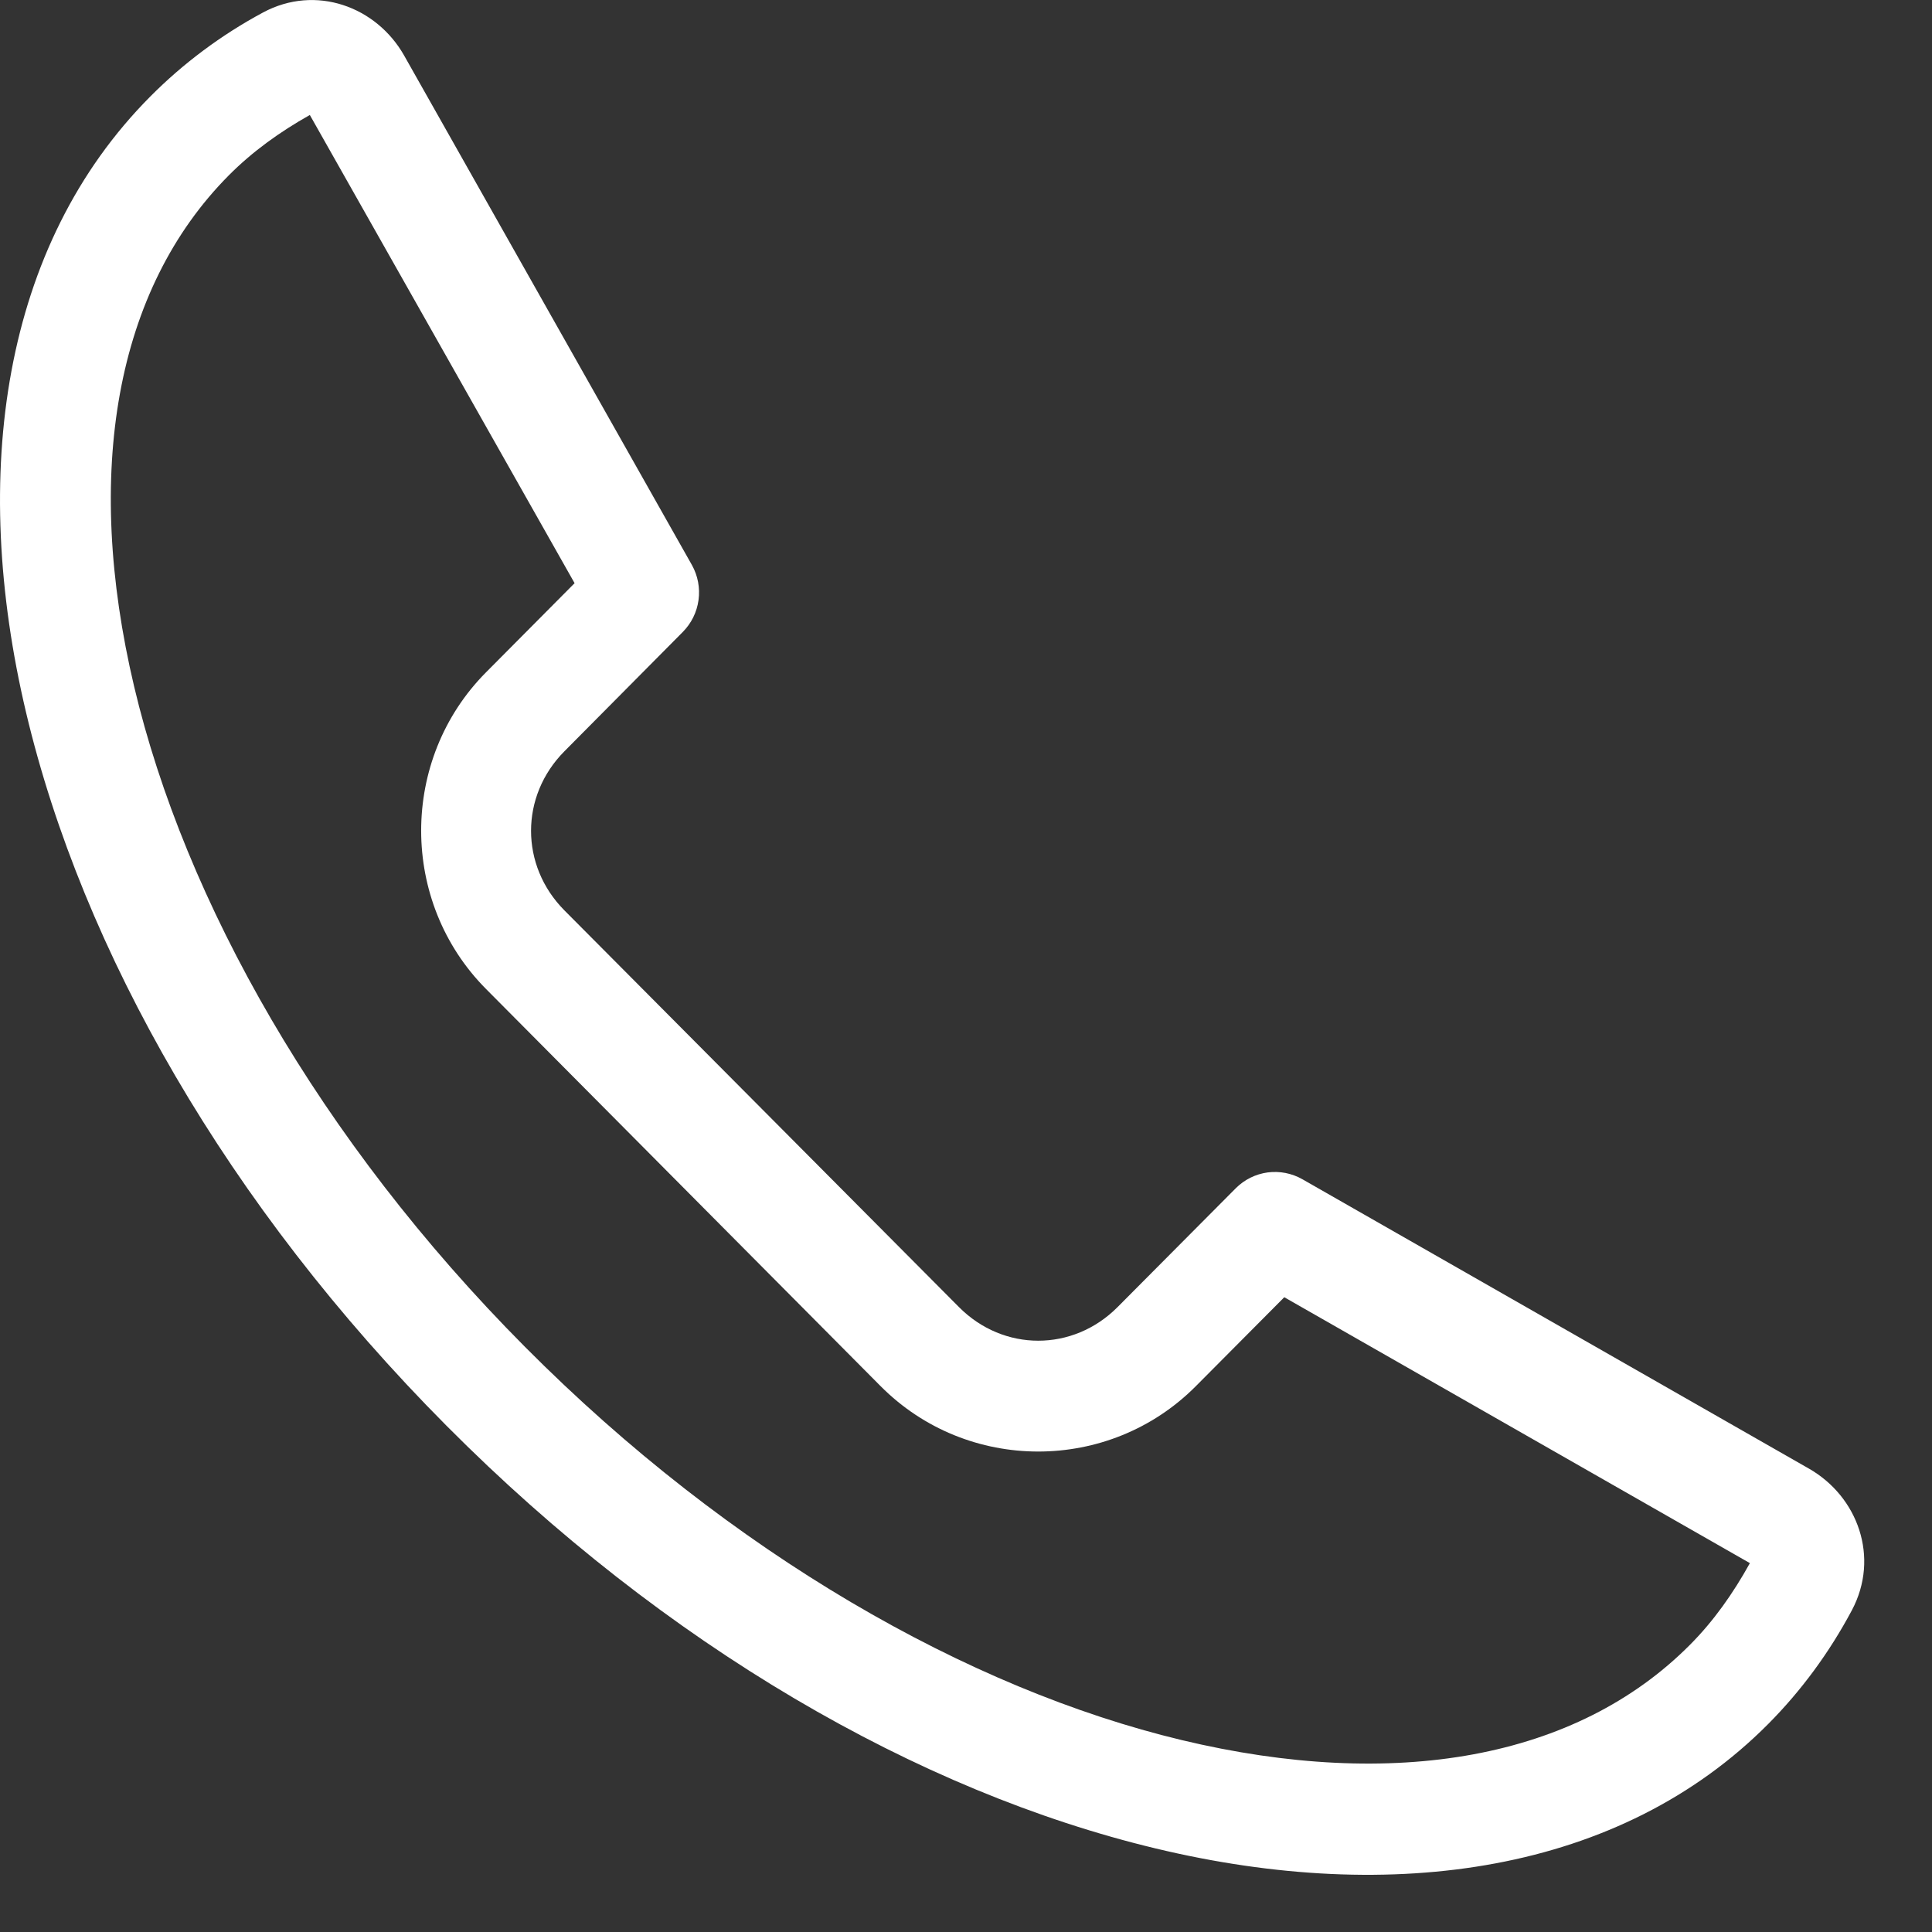 <svg width="27" height="27" viewBox="0 0 27 27" fill="none" xmlns="http://www.w3.org/2000/svg">
<rect x="0" y="0" width="27" height="27" fill="#333333" stroke="none"/>
<path d="M3.675 0.175C3.091 0.489 2.561 0.885 2.1 1.349C0.032 3.429 -0.425 6.621 0.364 9.956C1.154 13.29 3.178 16.846 6.24 19.925C9.302 23.004 12.838 25.039 16.153 25.833C19.469 26.628 22.644 26.173 24.712 24.092C25.173 23.628 25.567 23.092 25.88 22.504C26.274 21.763 25.962 20.913 25.28 20.524L18.201 16.48C18.053 16.396 17.883 16.363 17.715 16.385C17.547 16.408 17.391 16.485 17.271 16.605L15.618 18.267C14.995 18.893 14.024 18.893 13.402 18.267L7.888 12.723C7.266 12.097 7.266 11.125 7.888 10.499L9.542 8.832C9.662 8.711 9.739 8.555 9.762 8.386C9.785 8.217 9.753 8.046 9.67 7.897L5.649 0.778C5.262 0.092 4.413 -0.222 3.675 0.175ZM4.33 1.607L8.03 8.15L6.794 9.394C5.583 10.611 5.583 12.606 6.794 13.823L12.307 19.372C13.518 20.59 15.501 20.59 16.712 19.372L17.948 18.129L24.455 21.845C24.22 22.269 23.948 22.655 23.617 22.987C22.03 24.583 19.488 25.03 16.515 24.318C13.542 23.606 10.218 21.72 7.338 18.824C4.458 15.928 2.583 12.587 1.875 9.596C1.167 6.606 1.612 4.045 3.199 2.449C3.528 2.118 3.91 1.843 4.33 1.607Z" fill="white"/>
</svg>
